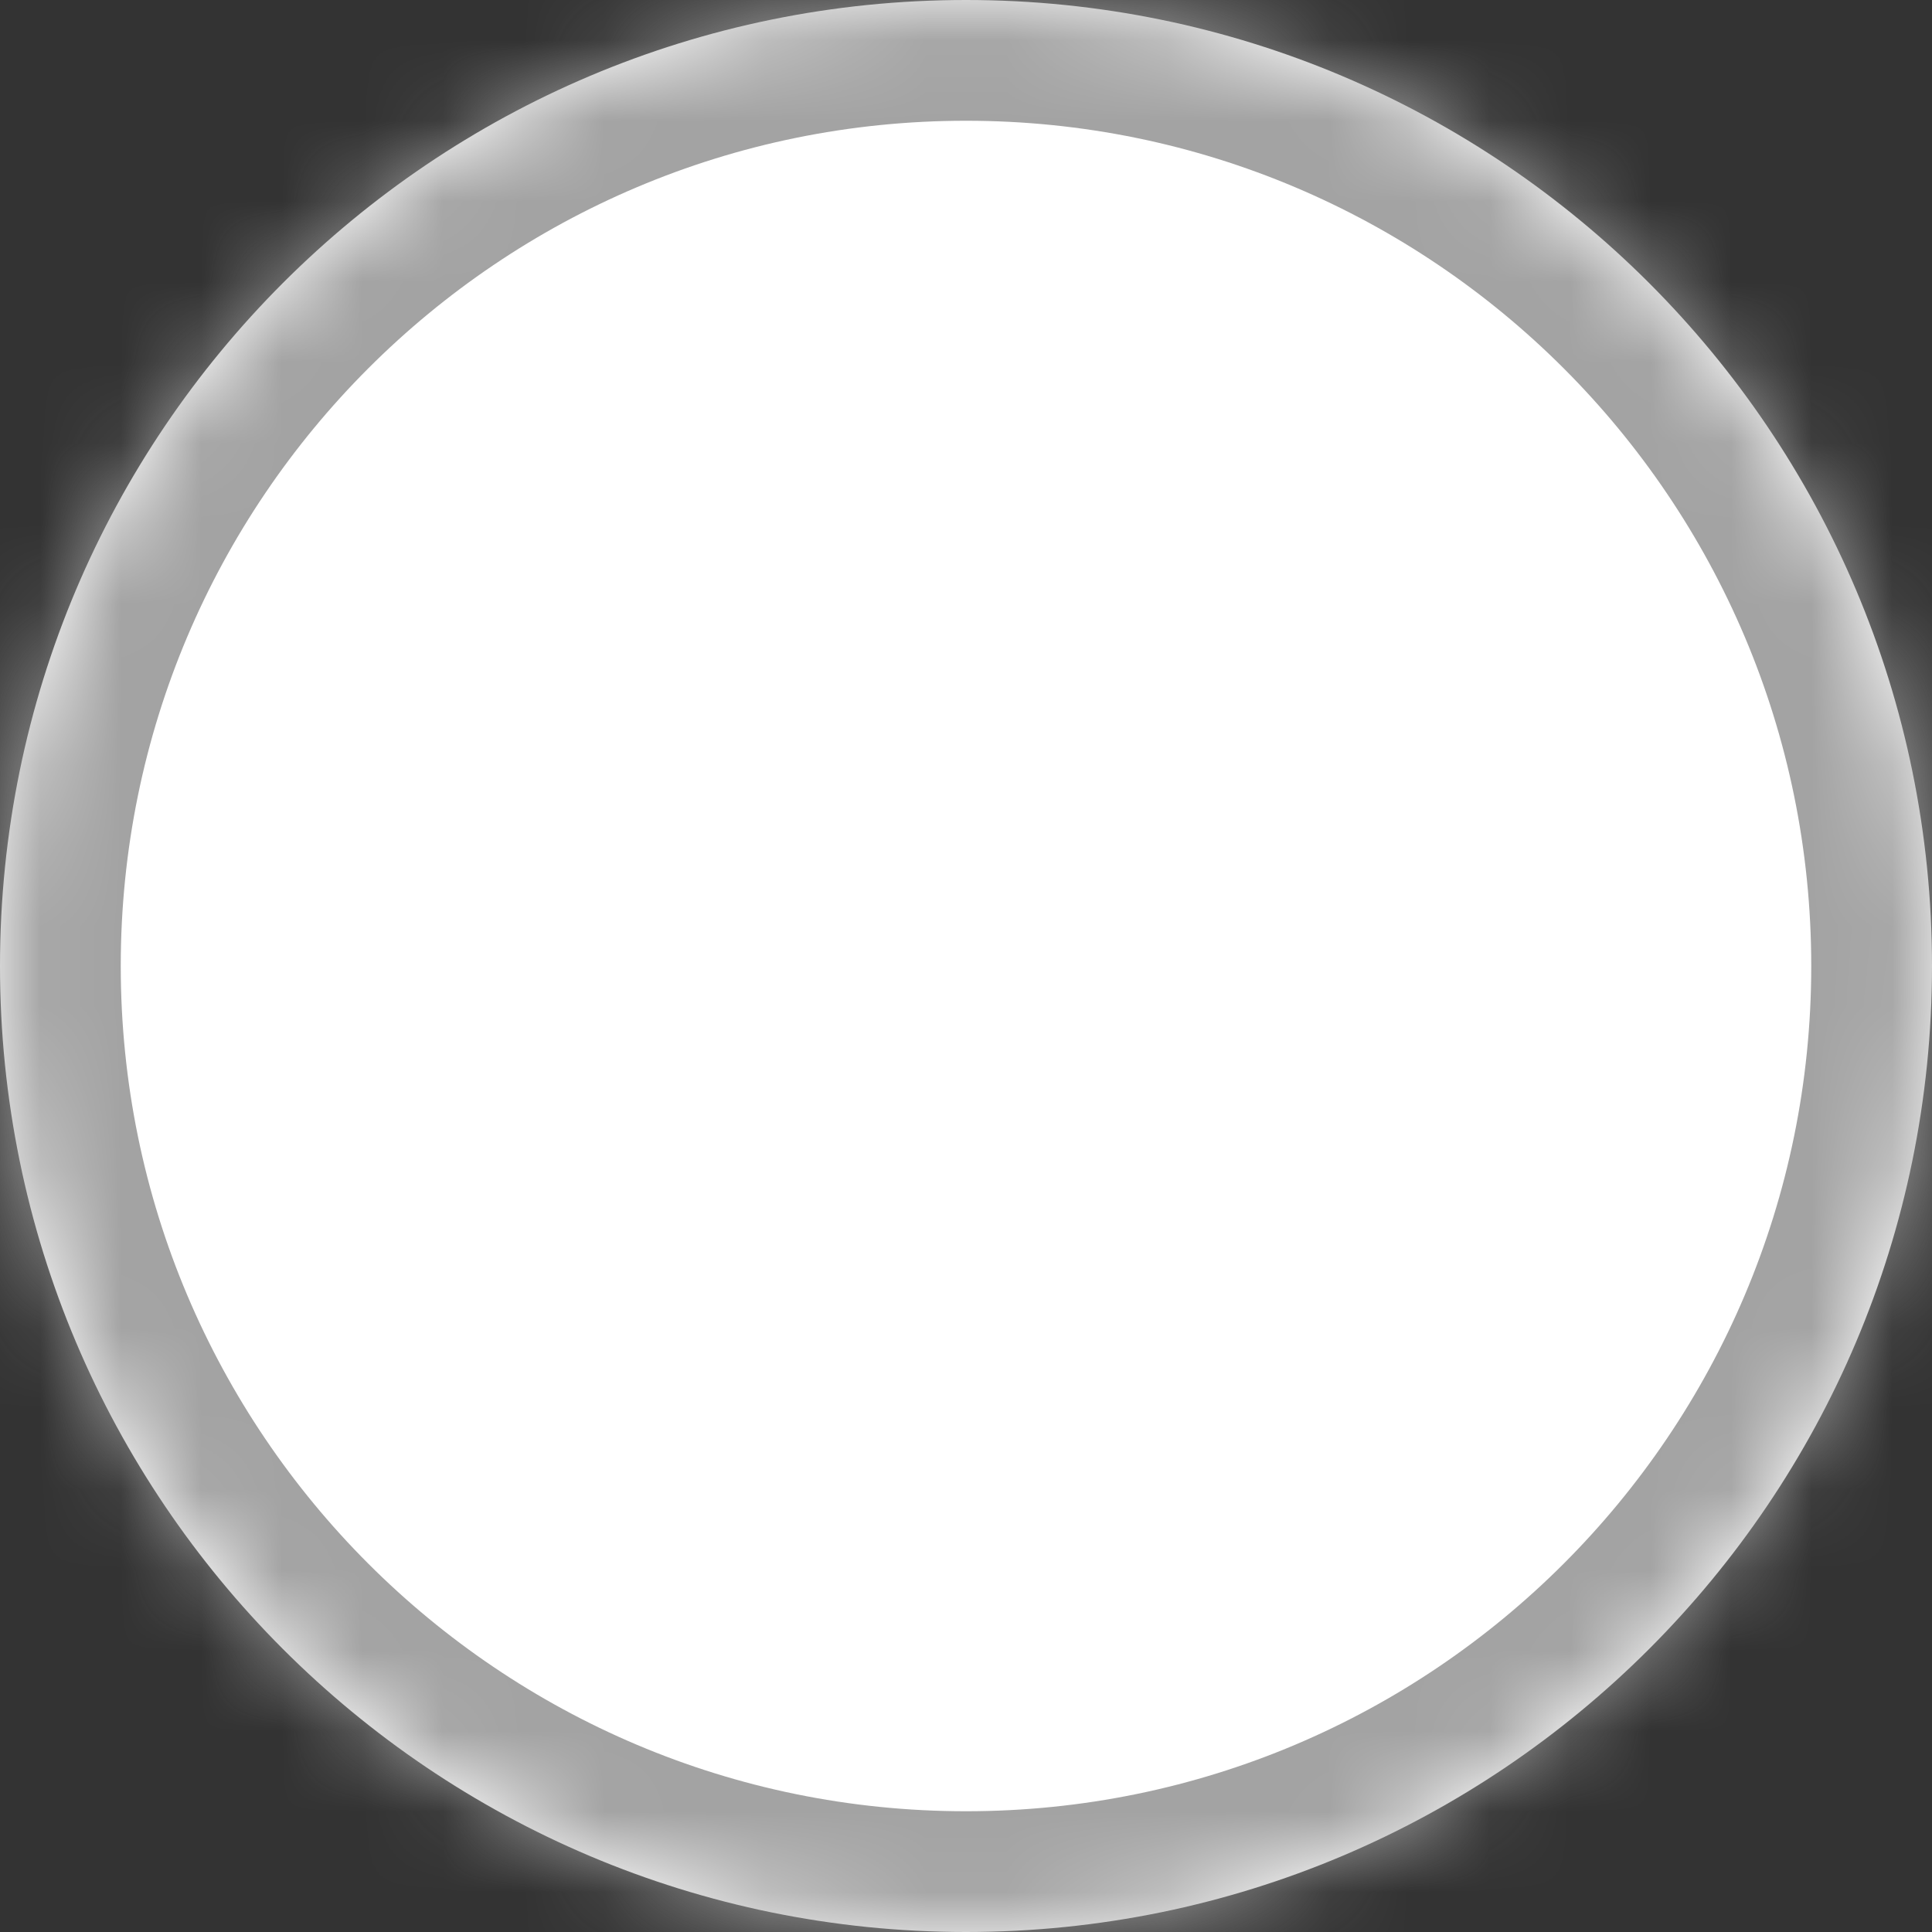 <svg width="24" height="24" viewBox="0 0 24 24" fill="none" xmlns="http://www.w3.org/2000/svg">
<rect x="0" y="0" width="24" height="24" fill="#333333" stroke="none"/>
<mask id="path-1-inside-1_87_14325" fill="white">
<path d="M0 12C0 5.373 5.373 0 12 0C18.627 0 24 5.373 24 12C24 18.627 18.627 24 12 24C5.373 24 0 18.627 0 12Z"/>
</mask>
<path d="M0 12C0 5.373 5.373 0 12 0C18.627 0 24 5.373 24 12C24 18.627 18.627 24 12 24C5.373 24 0 18.627 0 12Z" fill="white"/>
<path d="M12 22.5C6.201 22.5 1.5 17.799 1.5 12H-1.5C-1.5 19.456 4.544 25.5 12 25.5V22.5ZM22.5 12C22.5 17.799 17.799 22.5 12 22.5V25.5C19.456 25.5 25.5 19.456 25.5 12H22.5ZM12 1.5C17.799 1.5 22.5 6.201 22.5 12H25.5C25.5 4.544 19.456 -1.5 12 -1.5V1.5ZM12 -1.5C4.544 -1.5 -1.5 4.544 -1.5 12H1.5C1.5 6.201 6.201 1.5 12 1.5V-1.5Z" fill="#A3A3A3" mask="url(#path-1-inside-1_87_14325)"/>
</svg>

